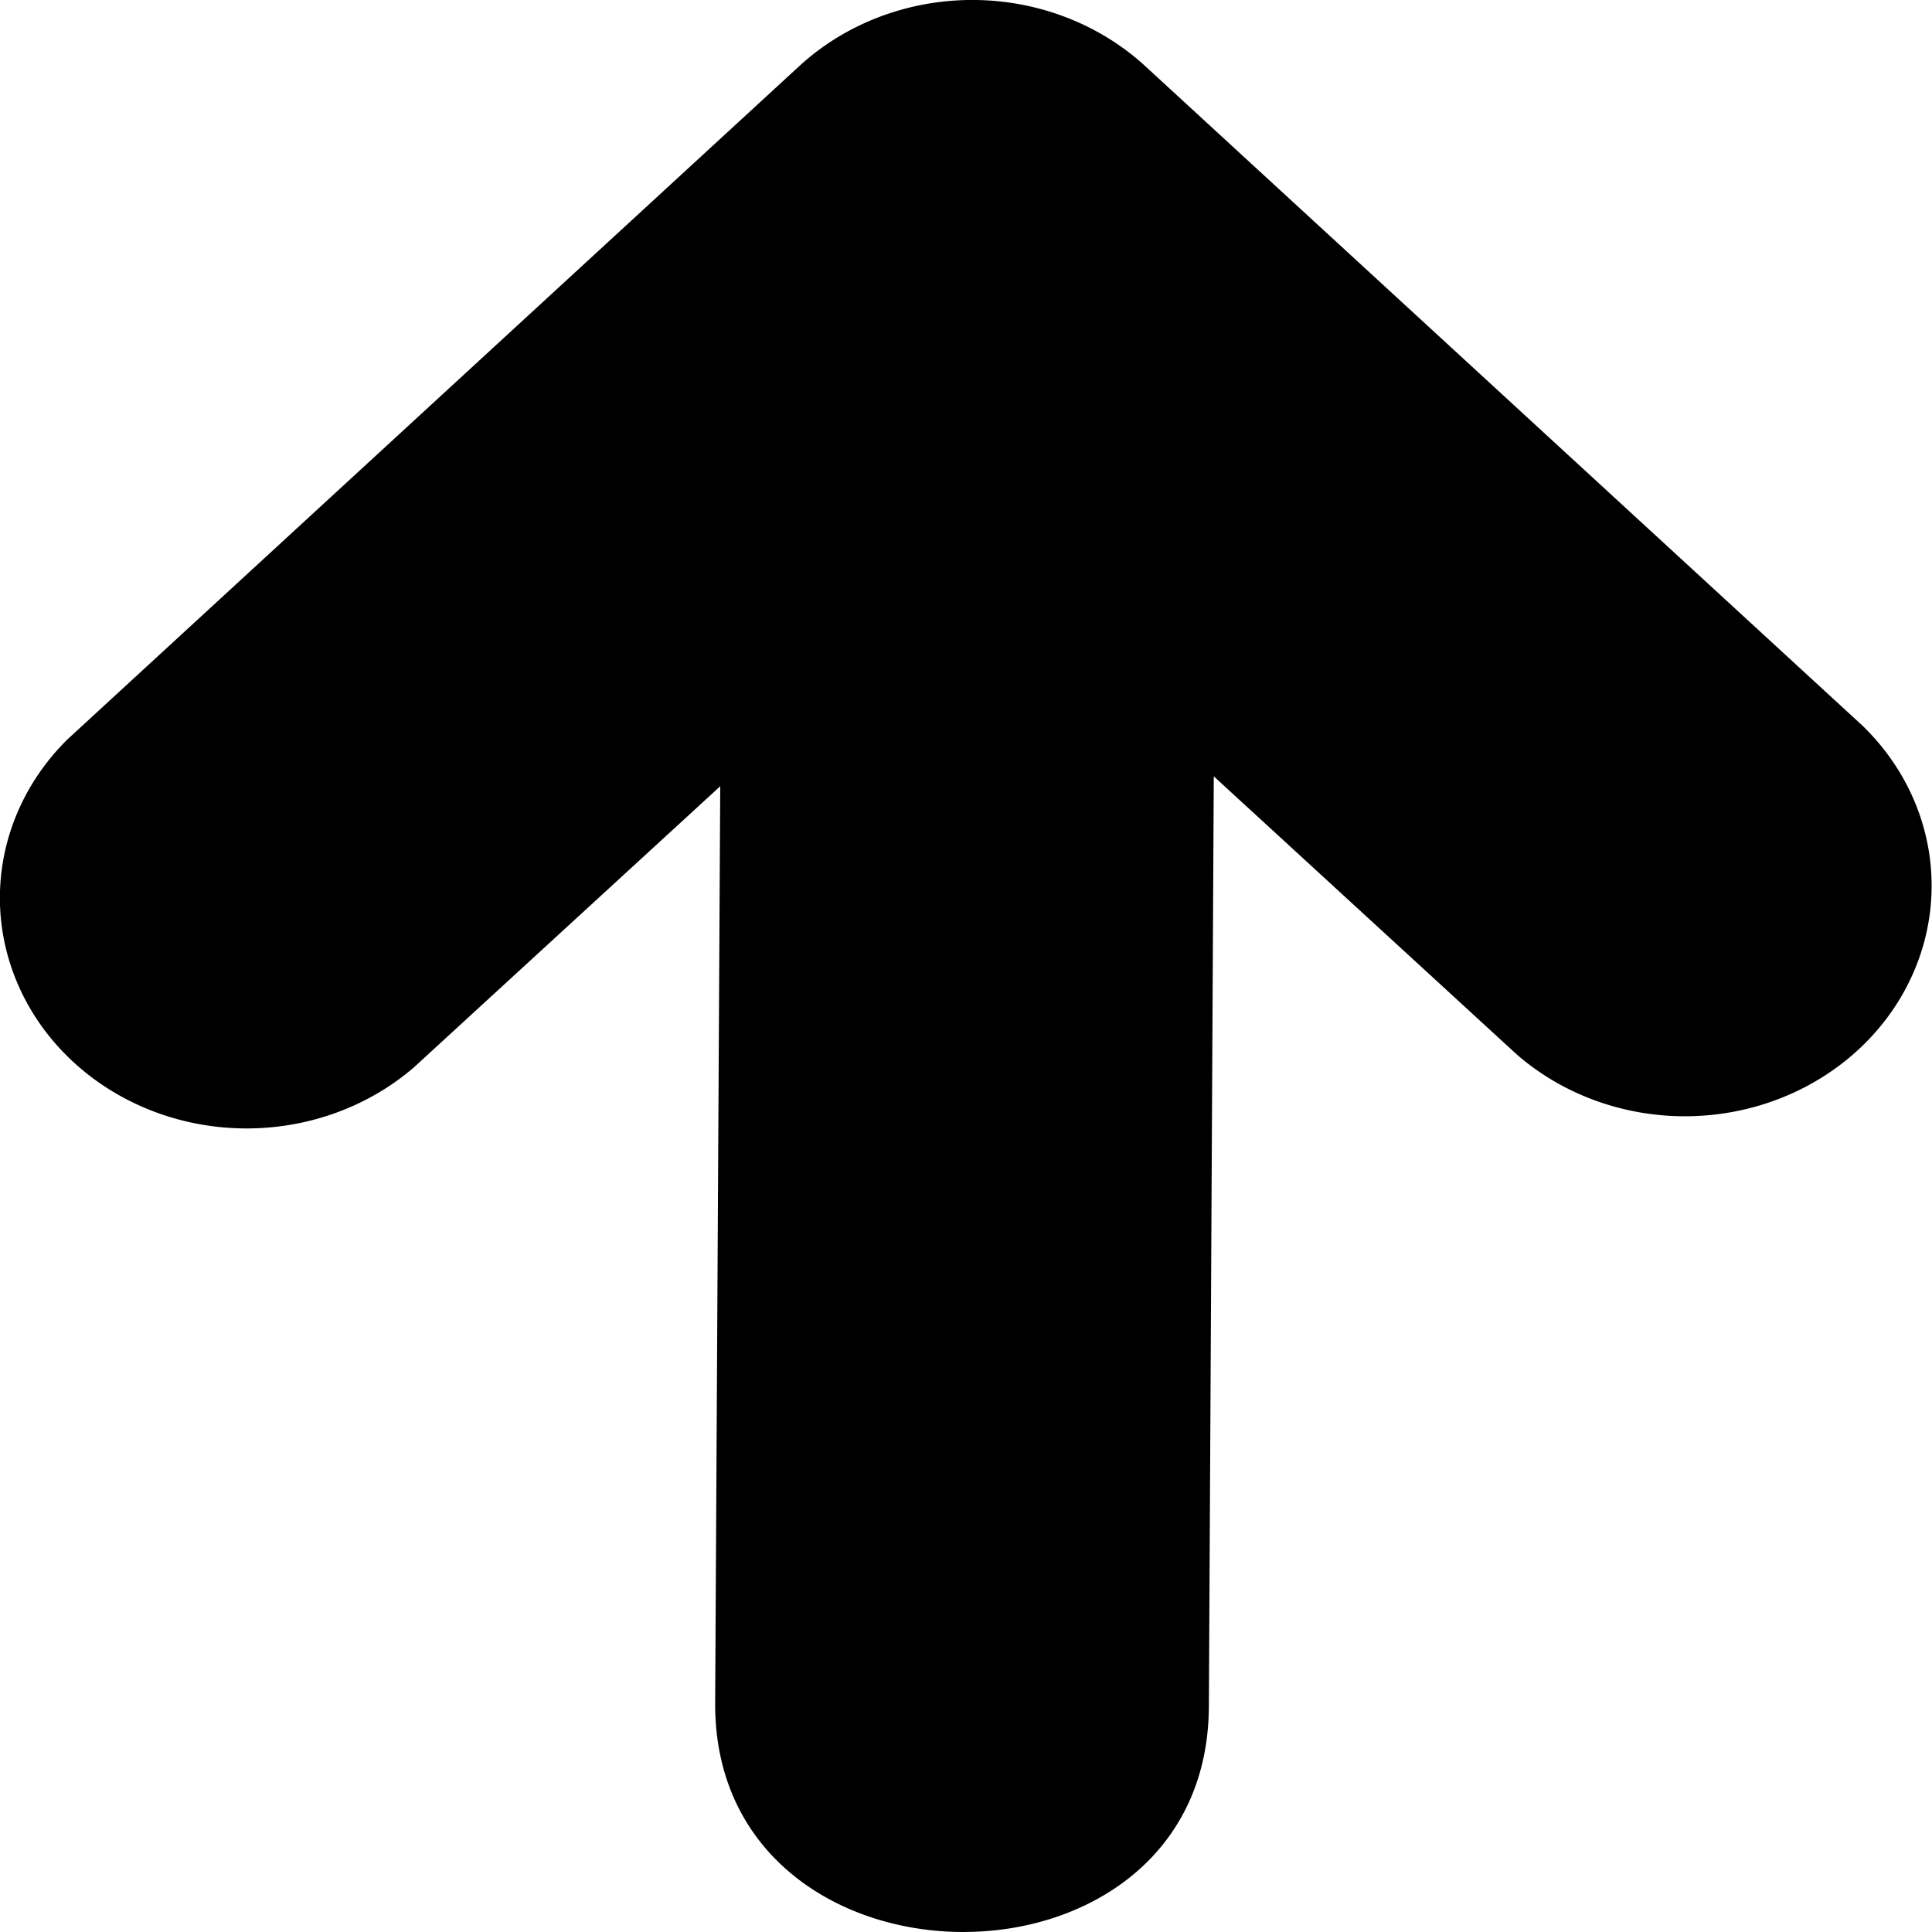 <?xml version="1.0" encoding="UTF-8" standalone="no"?>
<svg
   id="Layer_1"
   data-name="Layer 1"
   viewBox="0 0 24 24"
   version="1.1"
   sodipodi:docname="arrow.svg"
   width="24"
   height="24"
   inkscape:version="1.3.2 (091e20e, 2023-11-25, custom)"
   xmlns:inkscape="http://www.inkscape.org/namespaces/inkscape"
   xmlns:sodipodi="http://sodipodi.sourceforge.net/DTD/sodipodi-0.dtd"
   xmlns="http://www.w3.org/2000/svg"
   xmlns:svg="http://www.w3.org/2000/svg"
   xmlns:rdf="http://www.w3.org/1999/02/22-rdf-syntax-ns#"
   xmlns:cc="http://creativecommons.org/ns#"
   xmlns:dc="http://purl.org/dc/elements/1.1/">
  <defs
     id="defs1" />
  <sodipodi:namedview
     id="namedview1"
     pagecolor="#ffffff"
     bordercolor="#000000"
     borderopacity="0.25"
     inkscape:showpageshadow="2"
     inkscape:pageopacity="0.0"
     inkscape:pagecheckerboard="0"
     inkscape:deskcolor="#d1d1d1"
     inkscape:zoom="17.815777"
     inkscape:cx="9.3737141"
     inkscape:cy="9.261454"
     inkscape:window-width="1920"
     inkscape:window-height="991"
     inkscape:window-x="-9"
     inkscape:window-y="-9"
     inkscape:window-maximized="1"
     inkscape:current-layer="Layer_1" />
  <title
     id="title1">up-arrow</title>
  <path
     d="M 5.142,13.259 A 3.065,2.864 0 0 1 0.842,9.181 L 9.928,0.822 a 3.065,2.864 0 0 1 4.299,0 L 23.137,9.015 A 3.065,2.864 0 0 1 18.842,13.099 L 15.078,9.644 15.017,21.202 c -0.021,3.766 -6.152,3.711 -6.133,-0.049 L 8.947,9.767 Z"
     id="path1"
     style="fill:#000000;stroke-width:0.202" />
</svg>
